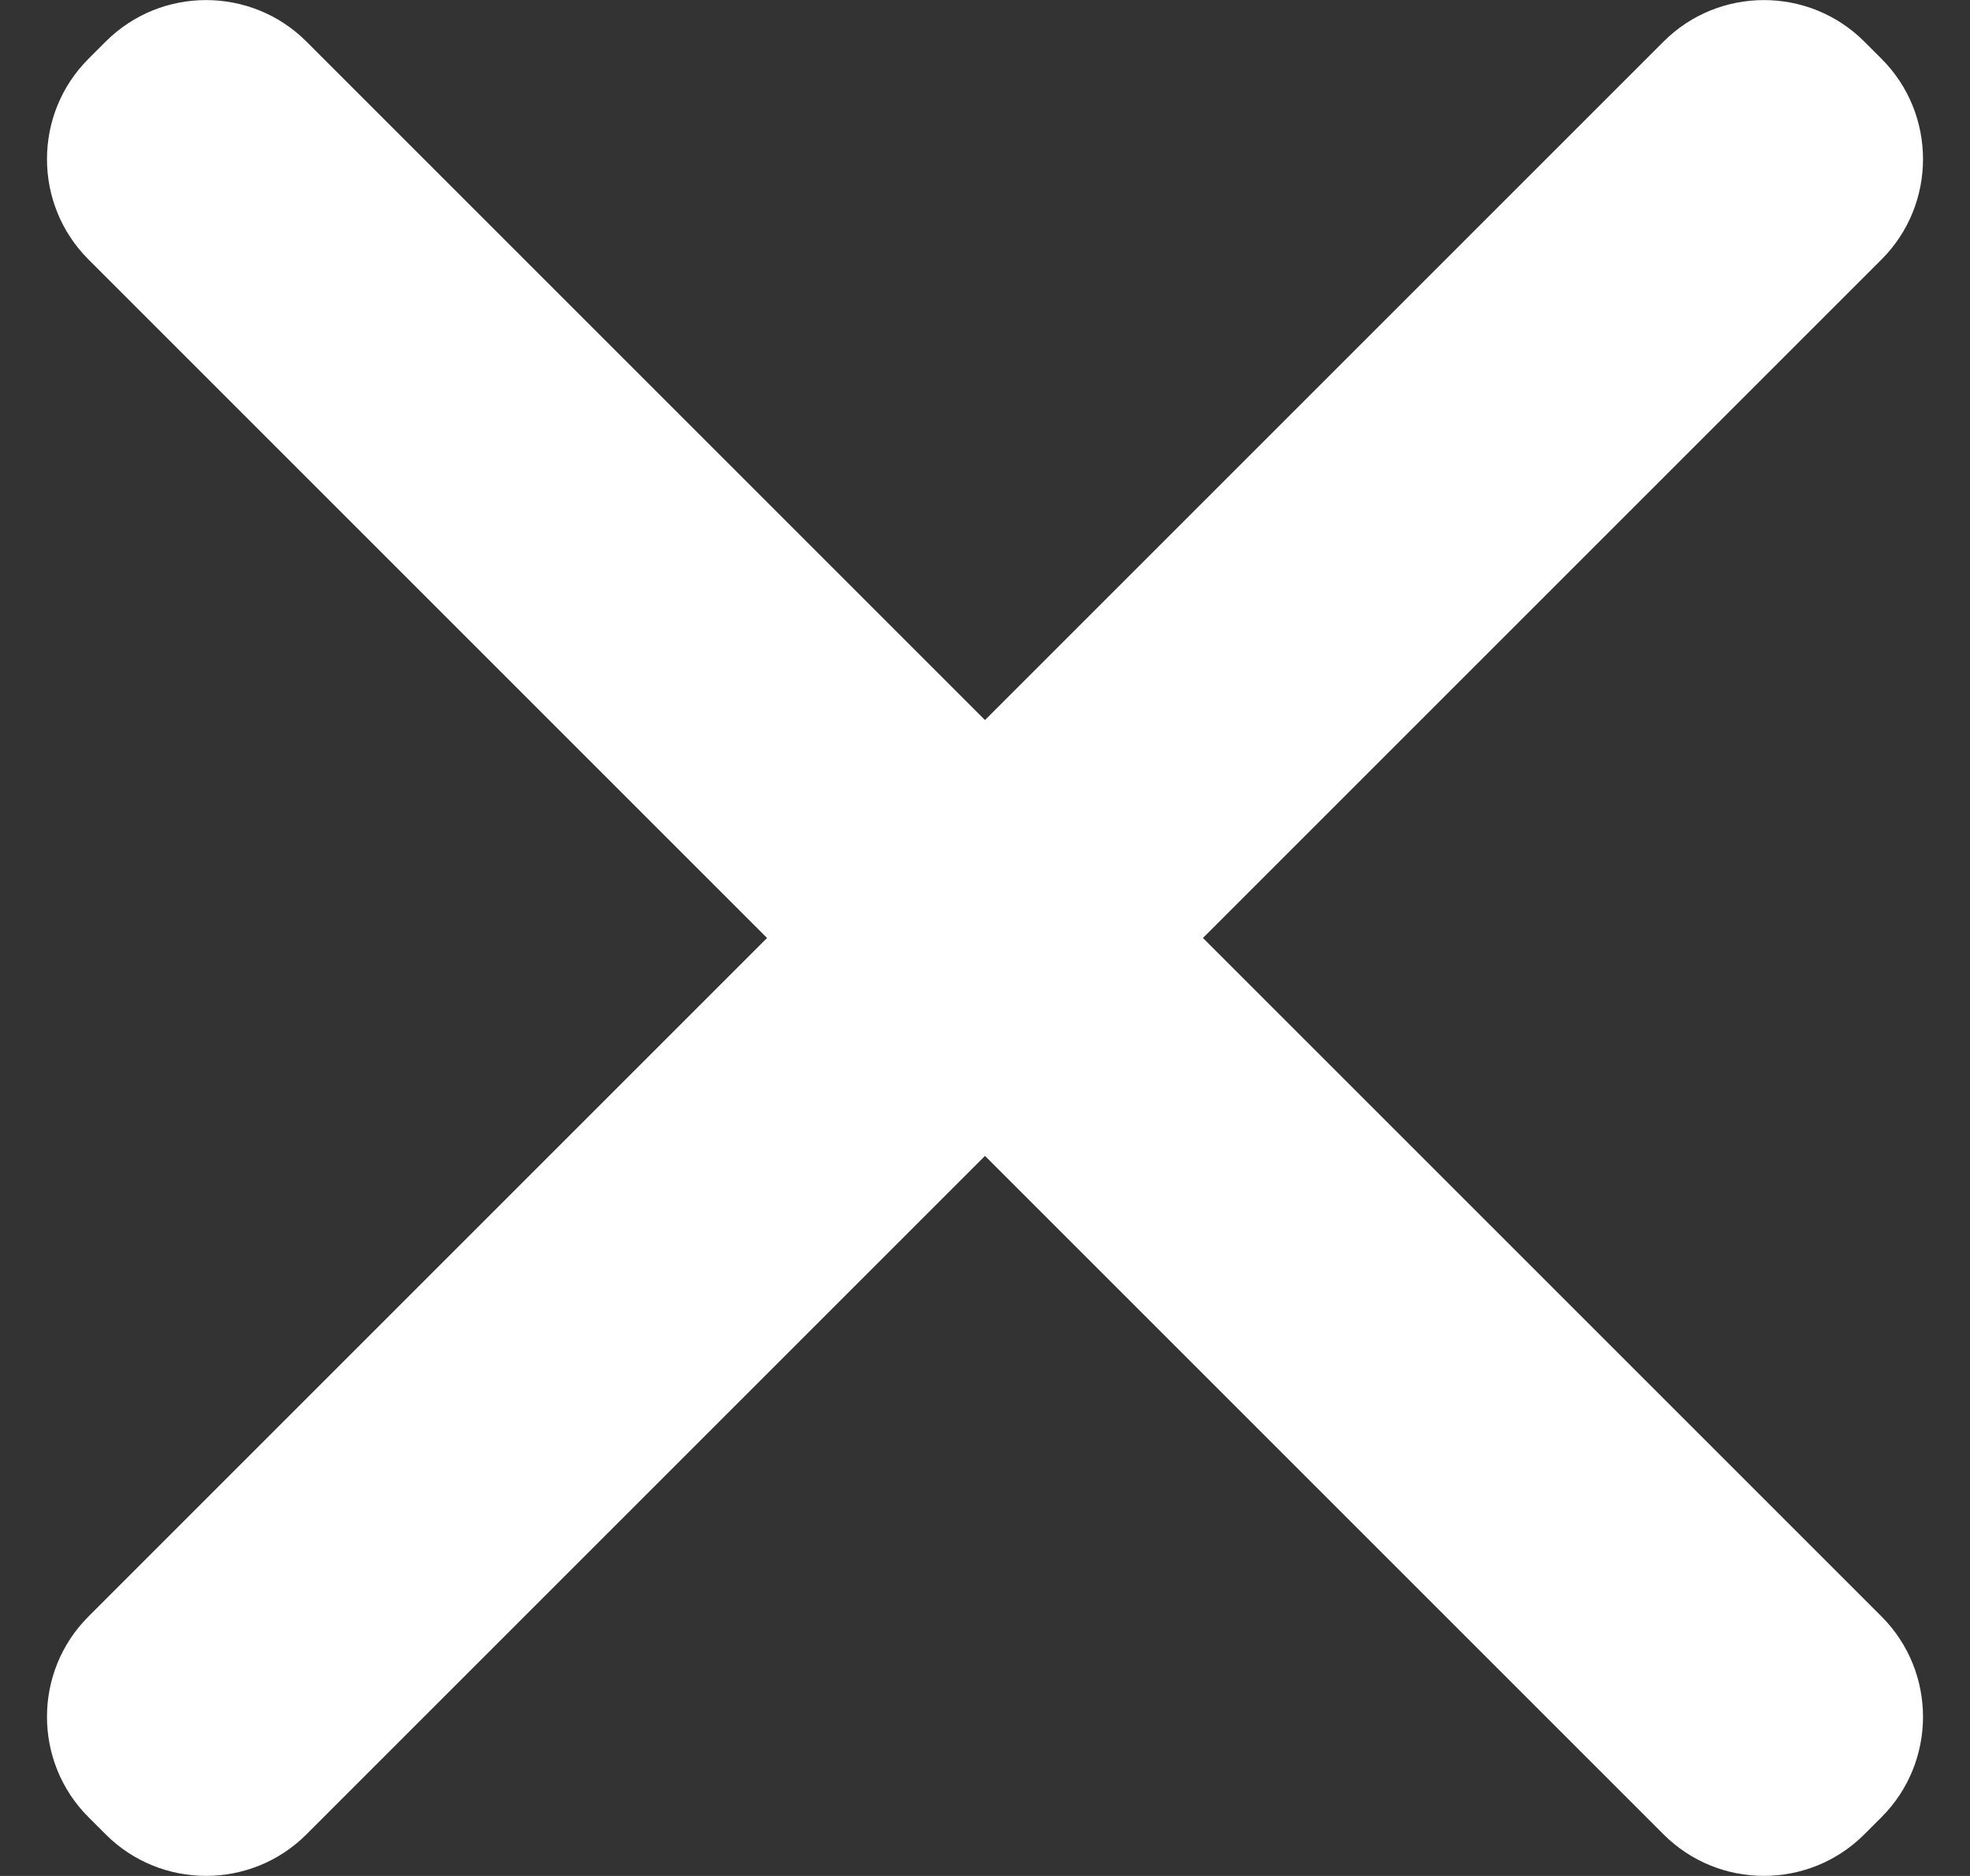 <?xml version="1.0" encoding="UTF-8"?>
<svg id="Capa_2" data-name="Capa 2" xmlns="http://www.w3.org/2000/svg" viewBox="0 0 63 60">
  <rect x="0" y="0" width="63" height="60" fill="#333333" stroke="none"/>
  <defs>
    <style>
      .cls-1 {
        fill: #ffff;
      }
    </style>
  </defs>
  <path class="cls-1" d="m38.47,30l21.7-21.7c1.77-1.77,1.77-4.65,0-6.42l-.55-.55c-1.77-1.77-4.65-1.77-6.42,0l-21.7,21.7L9.8,1.33C8.03-.44,5.15-.44,3.38,1.33l-.55.55c-1.77,1.77-1.77,4.65,0,6.42l21.7,21.7L2.83,51.7c-1.77,1.77-1.77,4.65,0,6.42l.55.55c1.77,1.77,4.65,1.77,6.42,0l21.7-21.7,21.7,21.7c1.77,1.77,4.65,1.77,6.42,0l.55-.55c1.77-1.77,1.77-4.65,0-6.42l-21.7-21.7Z"/>
</svg>